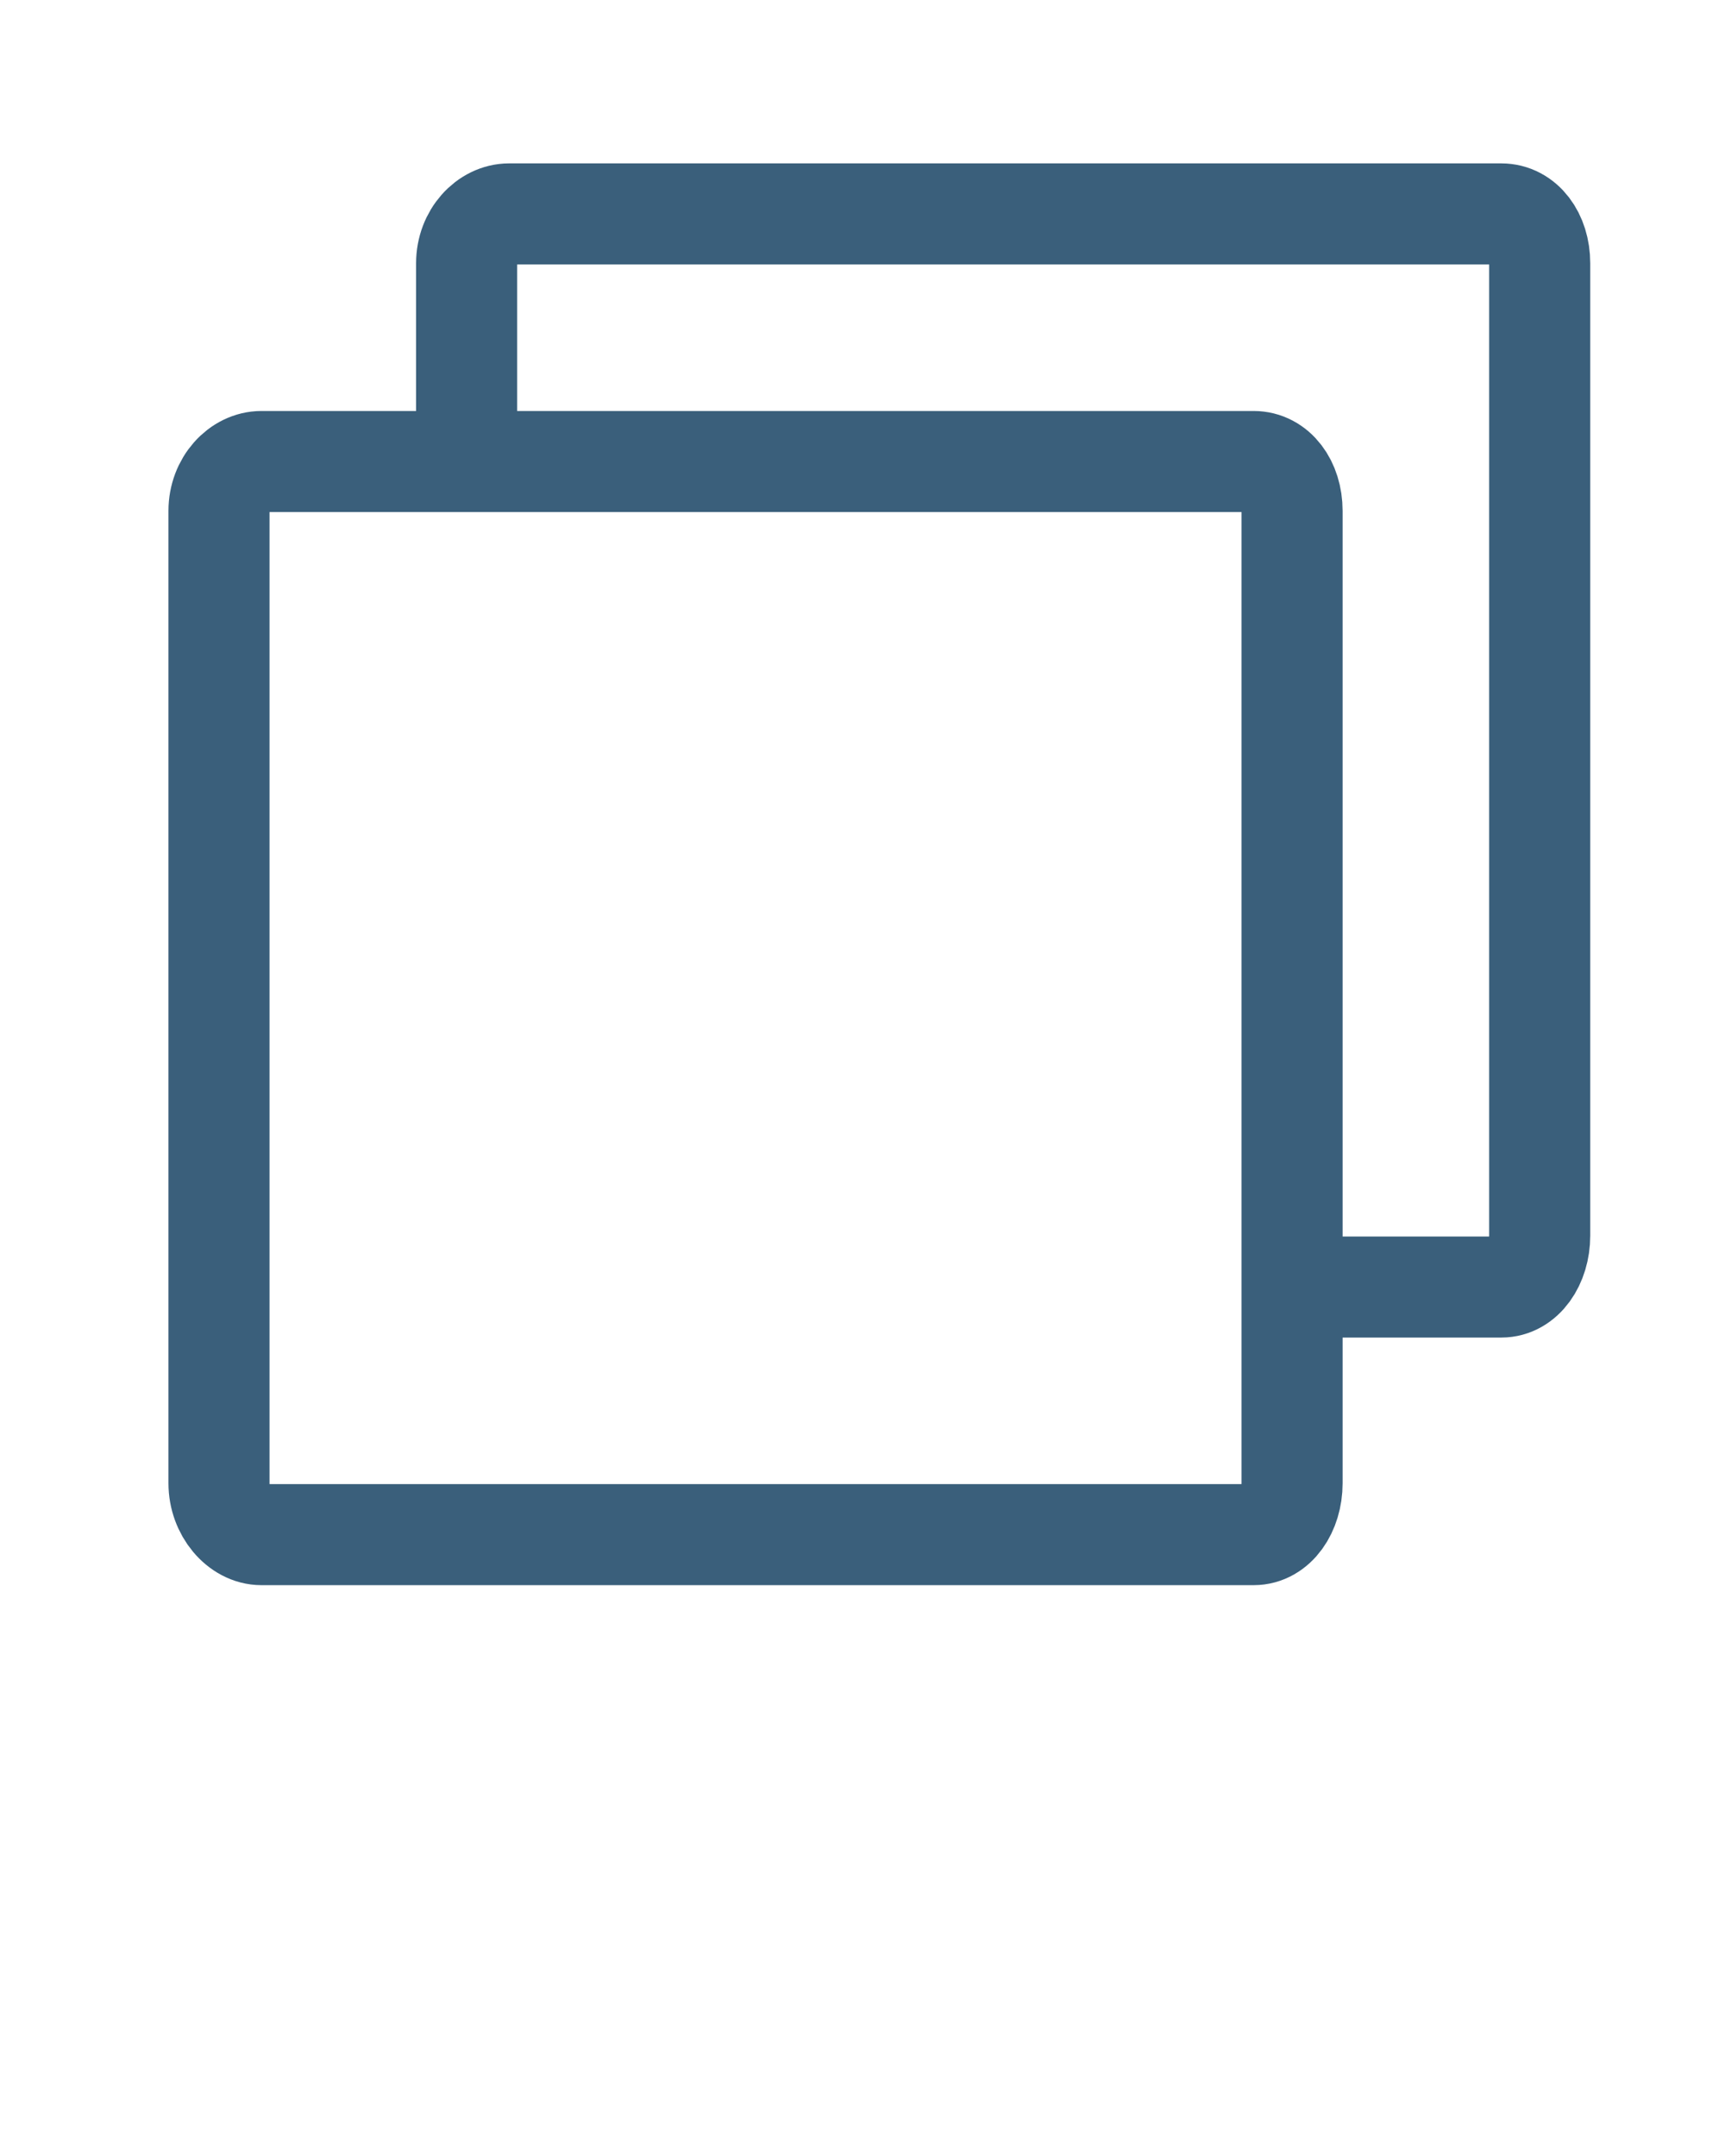 <svg xmlns="http://www.w3.org/2000/svg" xmlns:xlink="http://www.w3.org/1999/xlink" version="1.1" x="0px" y="0px" viewBox="0 0 1024 1280" style="enable-background:new 0 0 1024 1024;" xml:space="preserve"><style type="text/css">
	.st0{fill:none;stroke:#3a5f7b;stroke-width:60;stroke-miterlimit:10;}
</style><g><path class="st0" d="M767,303.3v577.3c0,16.5-9.5,30.5-22.8,30.5h-589c-13.3,0-25.2-14-25.2-30.5V303.3   c0-16.5,12-29.3,25.2-29.3h589C757.5,274,767,286.8,767,303.3z"/><path class="st0" d="M277,274V156.3c0-16.5,12-29.3,25.2-29.3h589c13.3,0,22.8,12.8,22.8,29.3v577.3   c0,16.5-9.5,30.5-22.8,30.5H767" /></g></svg>